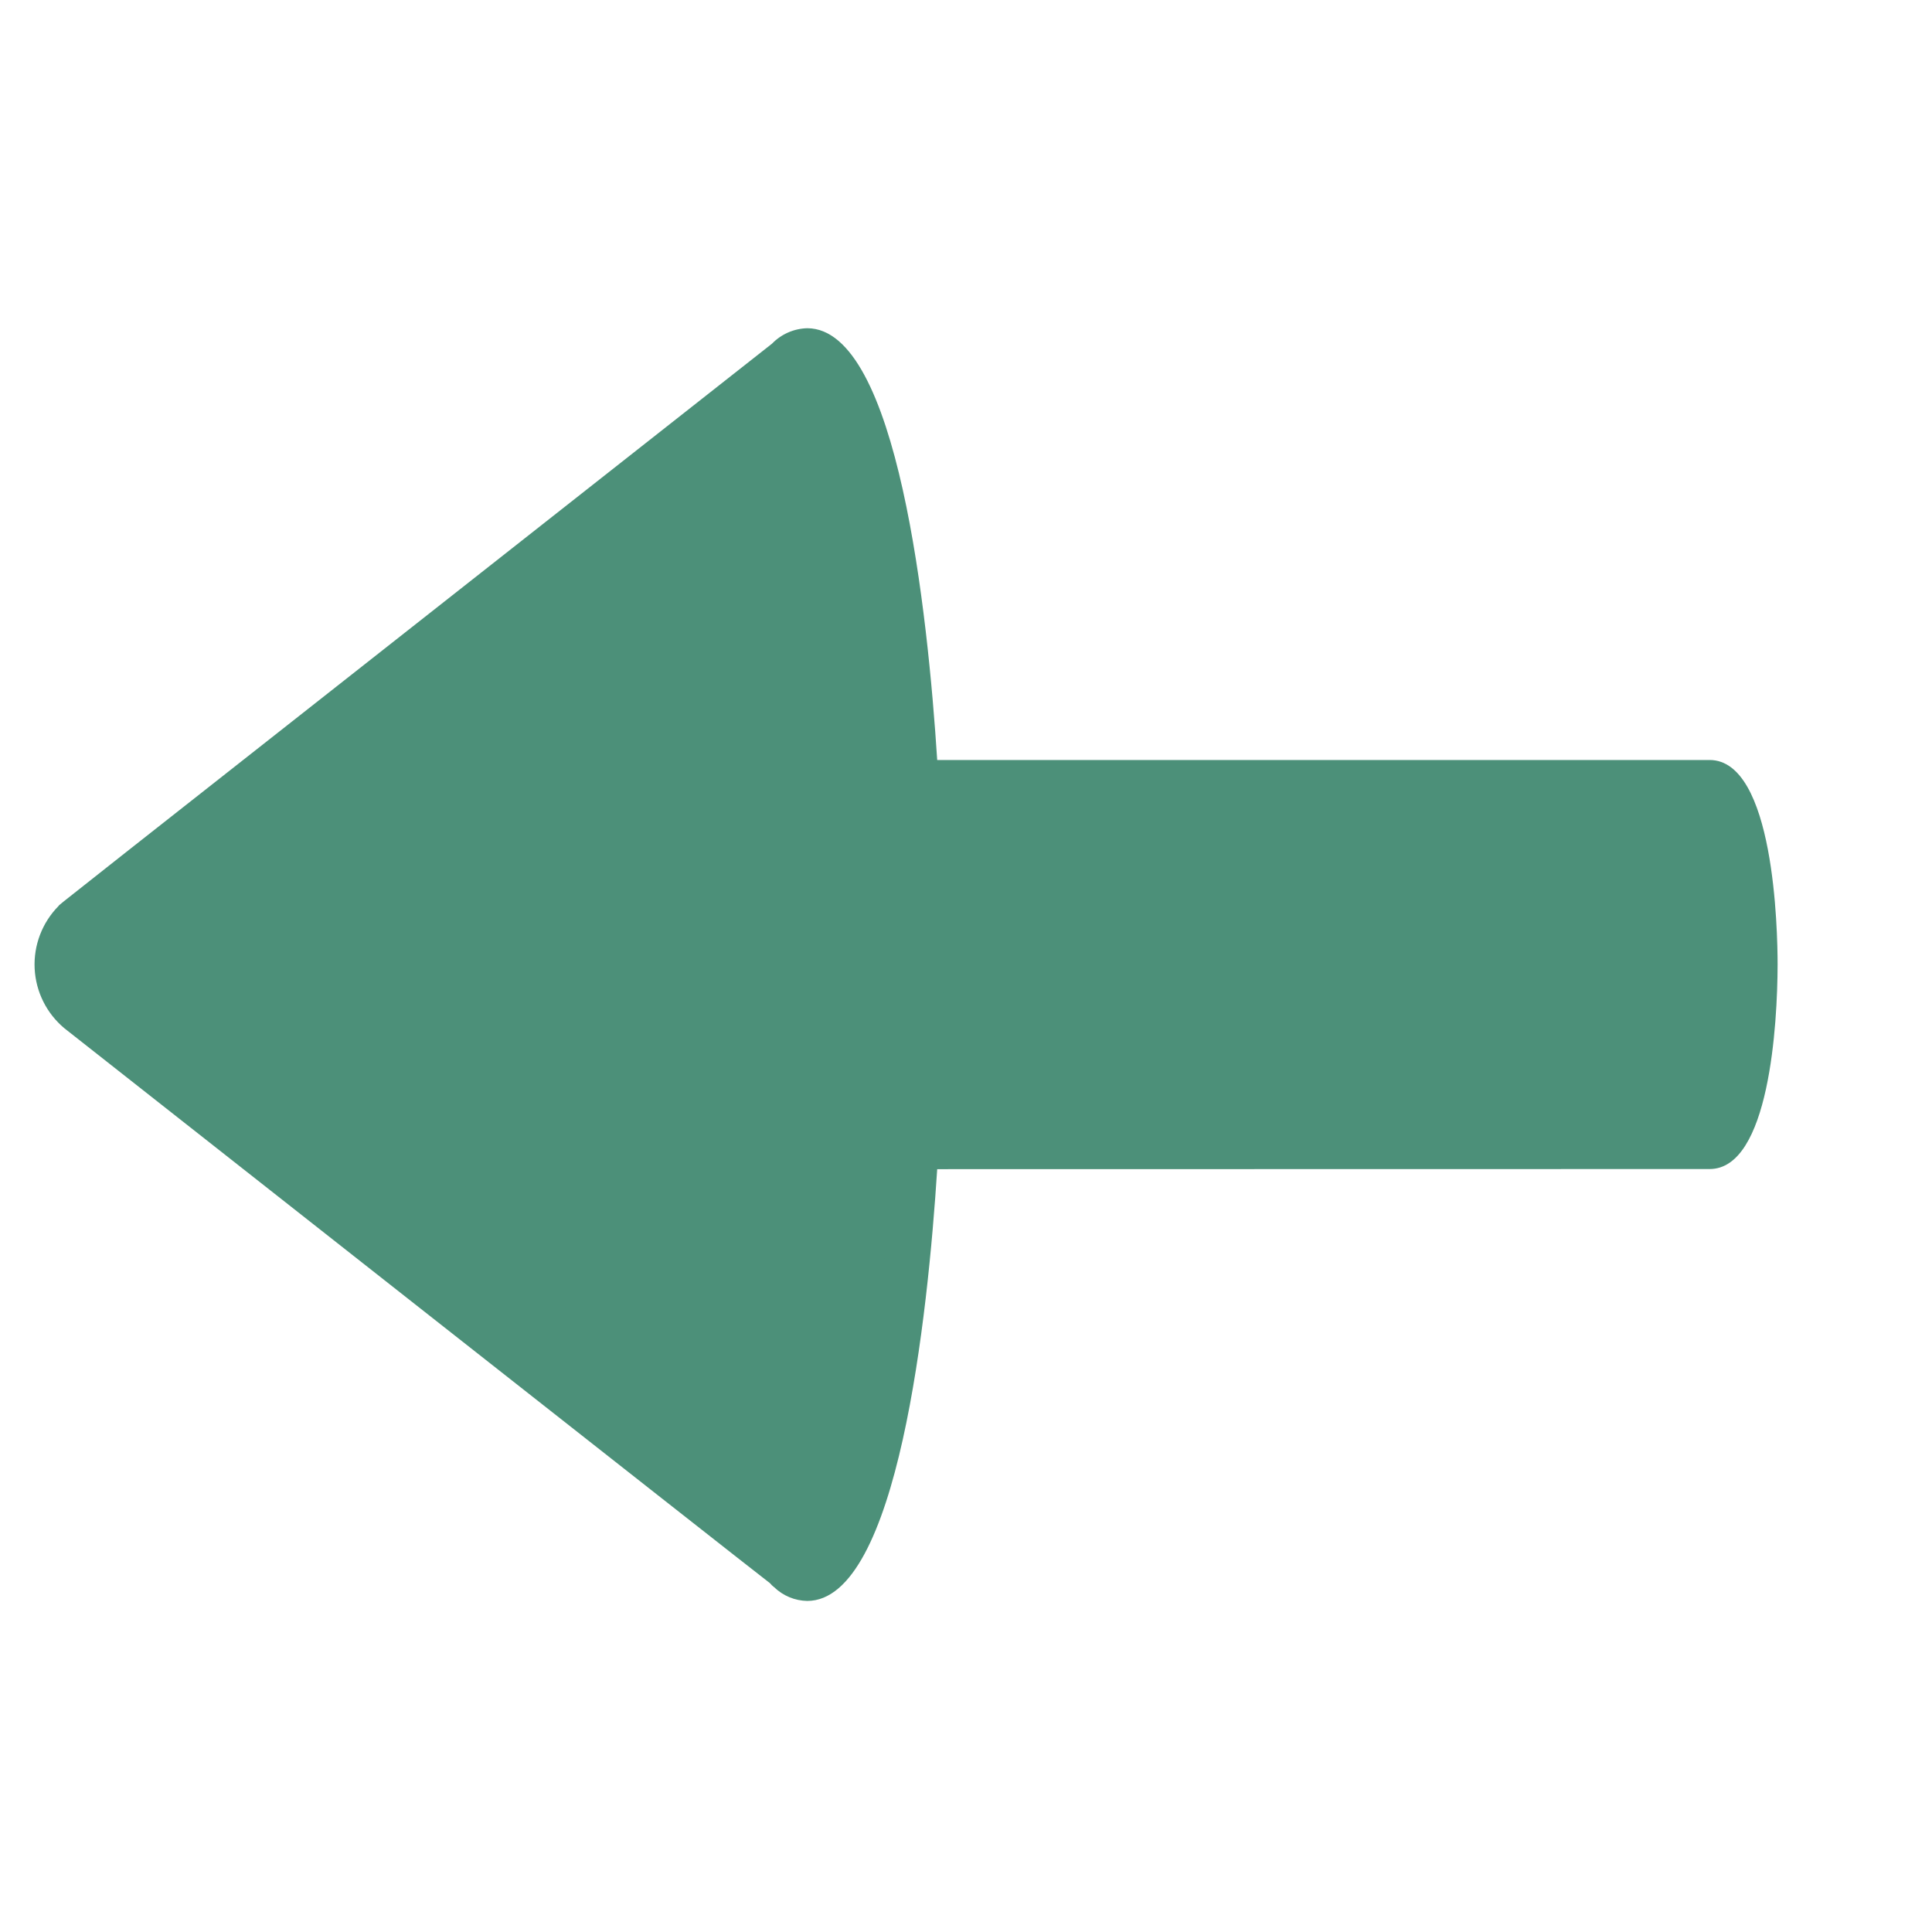 <svg width="193" height="193" viewBox="0 0 193 193" fill="none" xmlns="http://www.w3.org/2000/svg">
<path d="M91.49 114.512C91.811 108.763 91.988 102.676 91.988 96.349C91.988 90.022 91.811 83.935 91.49 78.186L91.683 78.186L170.775 78.202L170.791 78.186C173.151 78.202 175.127 85.605 175.287 94.984C175.303 95.45 175.303 95.899 175.303 96.349C175.303 106.37 173.28 114.528 170.791 114.512L91.49 114.512Z" fill="#4C9079"/>
<path d="M170.791 114.512C171.969 114.518 173.039 112.681 173.845 109.694L96.308 109.694C96.629 103.945 96.806 97.858 96.806 91.531C96.804 86.924 96.684 82.502 96.509 78.187H91.691L91.498 78.187C91.819 83.937 91.996 90.023 91.996 96.35C91.996 102.678 91.819 108.764 91.498 114.513L170.791 114.512Z" fill="#4C9079"/>
<path d="M7.837 100.942C6.493 99.795 5.718 98.116 5.718 96.349C5.718 94.581 6.493 92.903 7.837 91.756L10.969 89.299L78.675 36.014L78.707 35.982C79.2 35.428 79.894 35.093 80.634 35.051C85.725 35.067 90.061 53.214 91.49 78.186C91.811 83.935 91.988 90.022 91.988 96.349C91.988 102.676 91.811 108.763 91.49 114.512C90.494 131.76 88.118 145.763 85.066 152.765C83.701 155.897 82.208 157.647 80.634 157.647C79.901 157.603 79.212 157.281 78.707 156.748L78.659 156.7L78.723 156.732L7.837 100.942Z" fill="#4C9079"/>
<path d="M78.723 156.732L78.659 156.7L78.707 156.748C79.212 157.281 79.901 157.603 80.634 157.647C82.208 157.647 83.701 155.897 85.066 152.765L85.084 152.747C84.498 152.638 83.958 152.356 83.533 151.938L83.484 151.89L83.549 151.922L12.663 96.132C10.693 94.451 10.02 91.698 10.99 89.297L10.979 89.308L7.847 91.766C6.502 92.912 5.728 94.591 5.728 96.359C5.728 98.126 6.502 99.805 7.847 100.951L78.723 156.732Z" fill="#4C9079"/>
<path d="M49.889 116.171C48.801 115.546 47.412 115.921 46.787 117.009C46.163 118.097 46.538 119.485 47.626 120.11L53.168 123.295C54.256 123.92 55.645 123.546 56.27 122.458C56.896 121.37 56.522 119.981 55.434 119.355L49.889 116.171Z" fill="#4C9079"/>
<path d="M38.801 109.802L24.948 101.849C24.244 101.426 23.365 101.417 22.651 101.825C21.938 102.234 21.501 102.996 21.509 103.818C21.516 104.64 21.968 105.394 22.689 105.788L36.548 113.747C37.253 114.171 38.132 114.18 38.845 113.771C39.559 113.363 39.996 112.601 39.988 111.779C39.98 110.957 39.529 110.203 38.808 109.808L38.801 109.802Z" fill="#4C9079"/>
<path d="M100.689 103.161C99.852 103.118 99.059 103.54 98.627 104.258C98.195 104.976 98.194 105.874 98.623 106.594C99.053 107.313 99.844 107.738 100.681 107.698L136.866 107.704C138.104 107.683 139.097 106.672 139.097 105.434C139.097 104.195 138.104 103.184 136.866 103.163L100.689 103.161Z" fill="#4C9079"/>
<path d="M152.692 107.719C153.931 107.697 154.924 106.687 154.924 105.448C154.924 104.209 153.931 103.199 152.692 103.177C145.465 103.177 145.197 102.964 144.312 103.849C143.663 104.498 143.469 105.475 143.82 106.323C144.172 107.172 145 107.725 145.918 107.725L152.692 107.719Z" fill="#4C9079"/>
<path d="M80.637 32.789C79.307 32.824 78.043 33.379 77.117 34.334C0.448 94.693 6.313 90.042 5.836 90.519C4.208 92.175 3.347 94.436 3.461 96.755C3.576 99.074 4.655 101.239 6.439 102.726C6.439 102.726 76.215 157.657 76.916 158.153C77.038 158.305 77.179 158.44 77.335 158.556C78.223 159.413 79.401 159.903 80.634 159.928C89.709 159.929 92.695 131.313 93.623 116.796L170.781 116.783C176.746 116.789 177.568 102.288 177.576 96.354C177.577 92.941 177.248 75.92 170.781 75.921L93.623 75.921C92.693 61.406 89.704 32.789 80.637 32.789V32.789ZM173.034 96.354C173.033 105.49 171.362 111.062 170.396 112.241L93.852 112.243C94.394 101.654 94.397 91.044 93.862 80.455L170.397 80.458C171.372 81.651 173.034 87.216 173.034 96.354V96.354ZM89.218 78.319C89.881 90.332 89.881 102.373 89.219 114.387C87.645 142.362 82.852 154.893 80.665 155.381C80.602 155.363 20.64 108.107 9.295 99.198C8.48 98.489 8.009 97.464 8.001 96.384C7.993 95.304 8.449 94.272 9.254 93.551C85.078 33.857 80.422 37.459 80.621 37.334C82.839 37.818 87.642 50.342 89.218 78.319V78.319Z" fill="#4C9079"/>
</svg>
